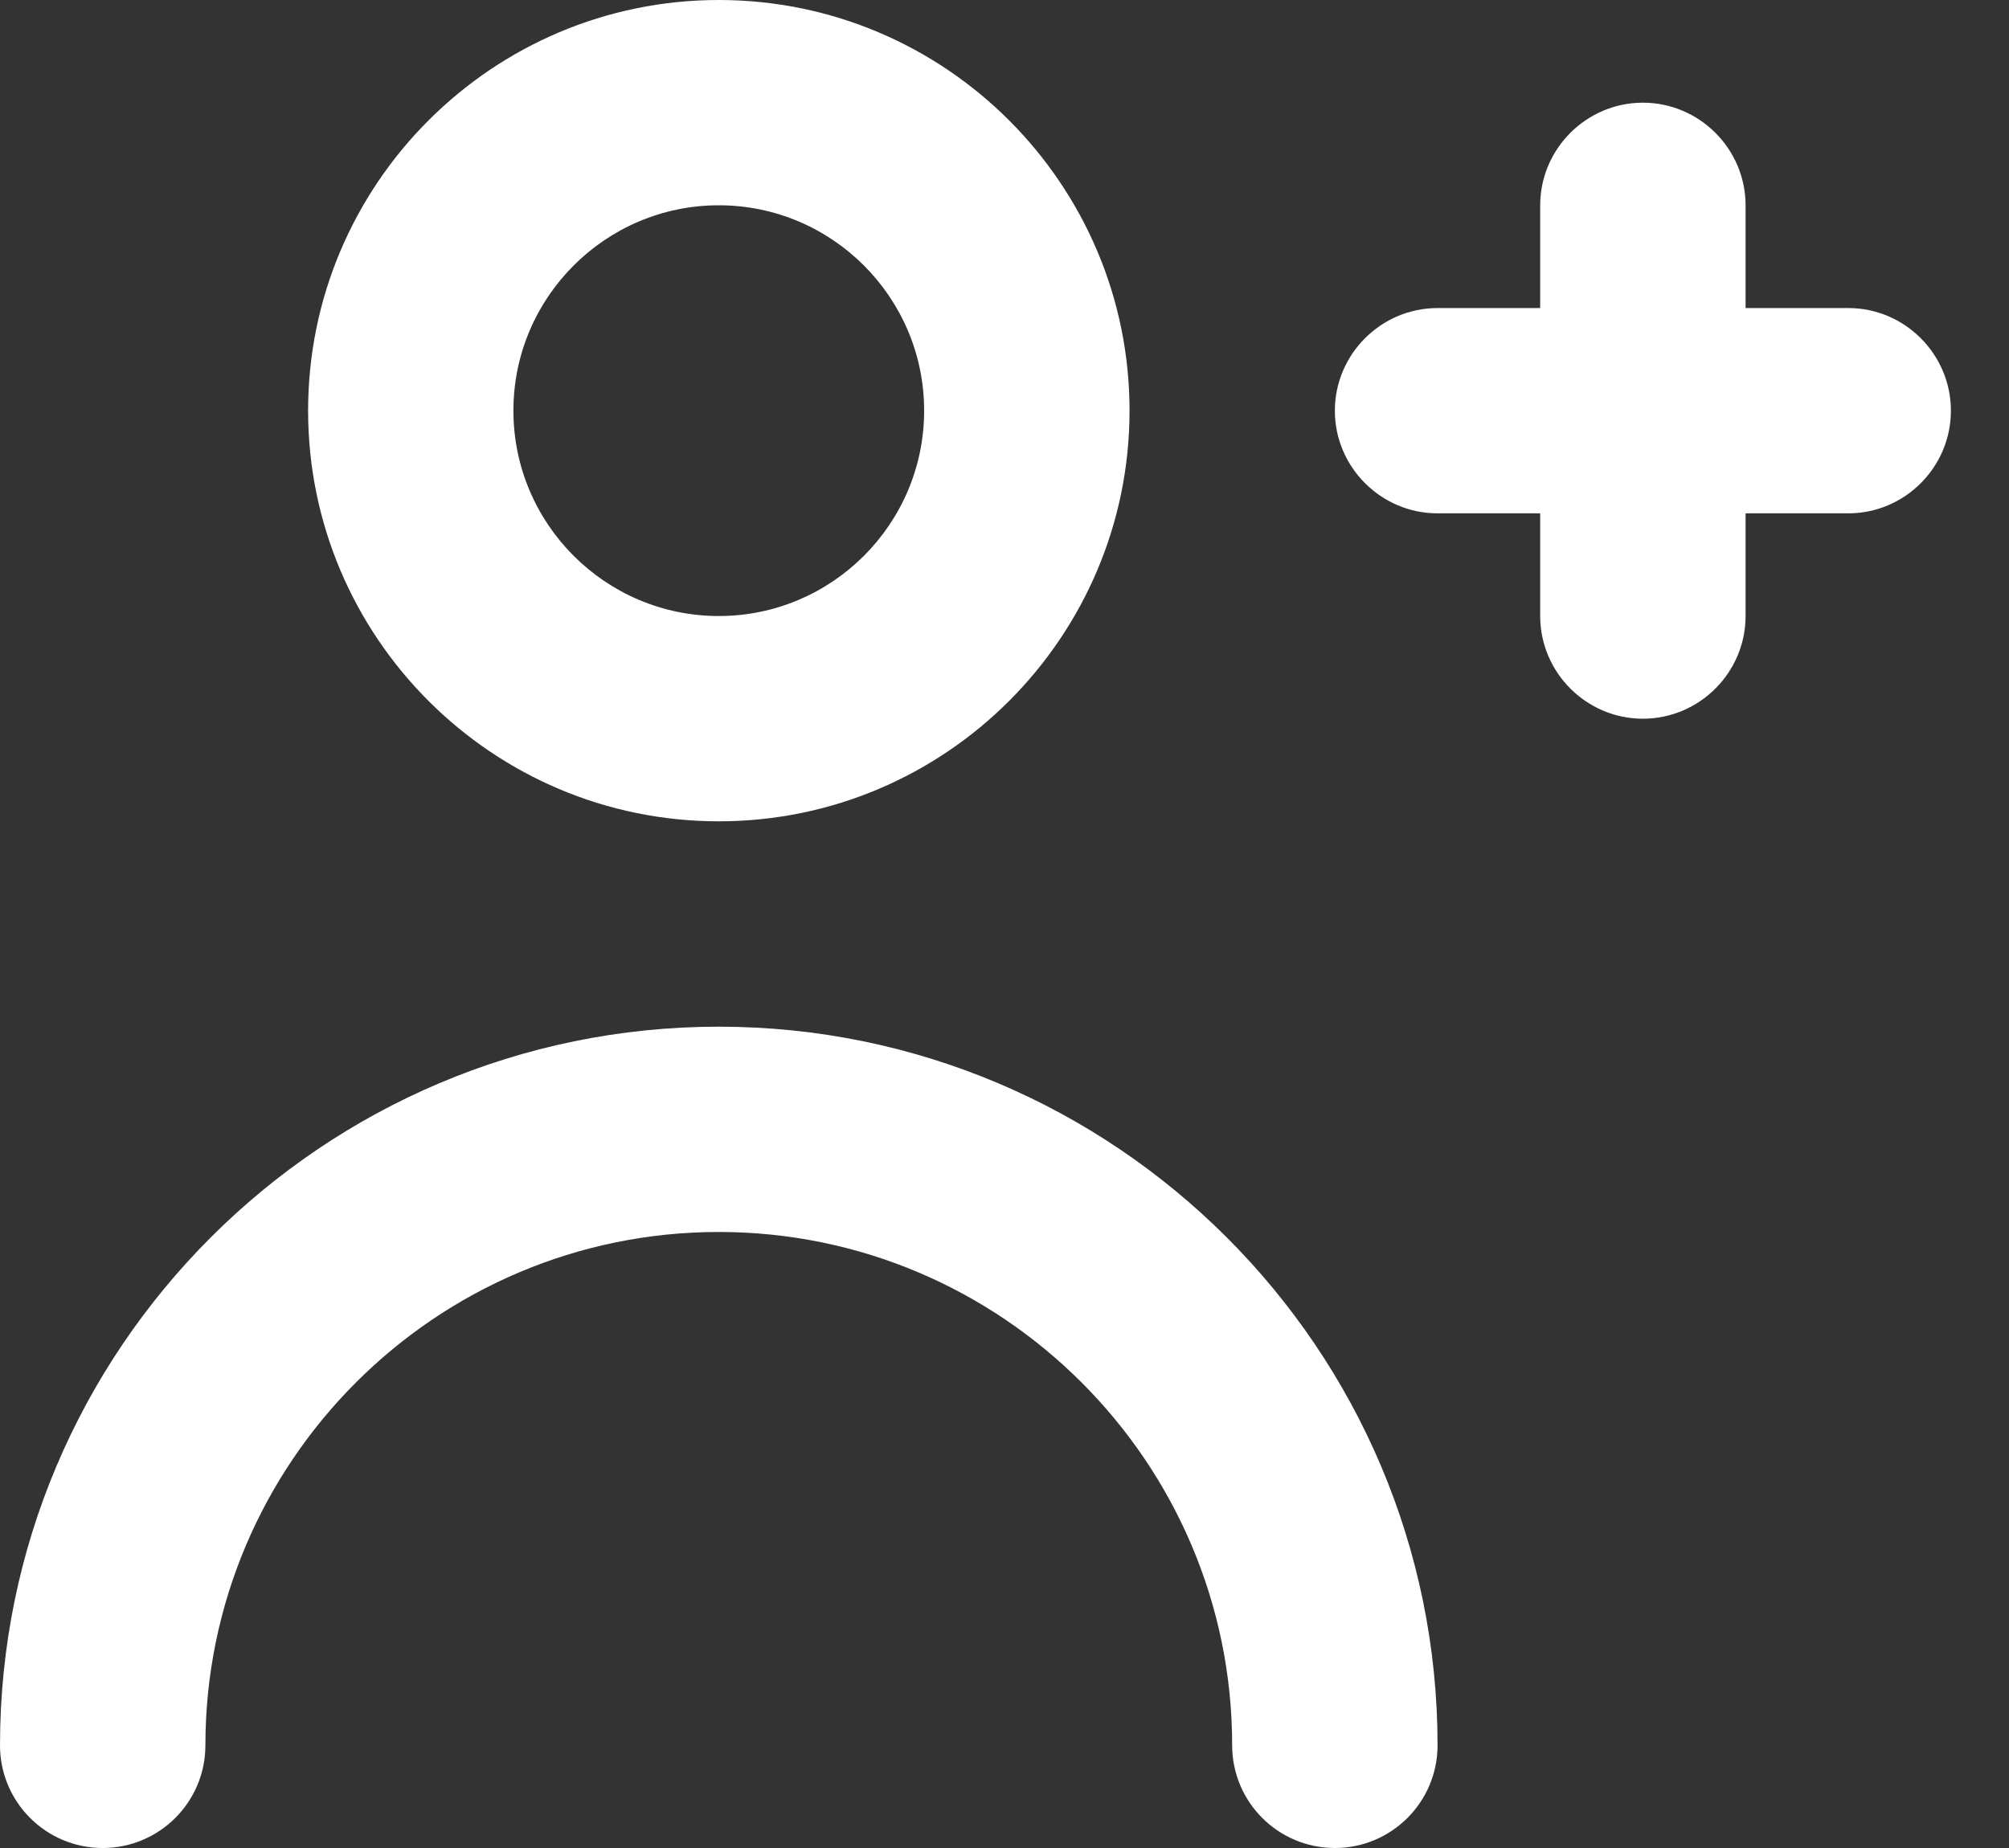 <svg width="25" height="23" viewBox="0 0 25 23" fill="none" xmlns="http://www.w3.org/2000/svg">
<rect x="0" y="0" width="25" height="23" fill="#333333" stroke="none"/>
<path fill-rule="evenodd" clip-rule="evenodd" d="M8.945 2.555C10.354 2.555 11.5 3.702 11.5 5.111C11.5 6.52 10.354 7.667 8.945 7.667C7.535 7.667 6.389 6.52 6.389 5.111C6.389 3.702 7.535 2.555 8.945 2.555ZM8.945 10.222C11.764 10.222 14.056 7.93 14.056 5.111C14.056 2.292 11.764 0 8.945 0C6.126 0 3.834 2.292 3.834 5.111C3.834 7.93 6.126 10.222 8.945 10.222ZM8.944 12.778C4.013 12.778 0 16.79 0 21.722C0 22.427 0.571 23 1.278 23C1.984 23 2.556 22.427 2.556 21.722C2.556 18.199 5.422 15.333 8.944 15.333C12.467 15.333 15.333 18.199 15.333 21.722C15.333 22.427 15.904 23 16.611 23C17.317 23 17.889 22.427 17.889 21.722C17.889 16.79 13.875 12.778 8.944 12.778ZM21.722 3.834H23C23.703 3.834 24.277 4.409 24.277 5.112C24.277 5.814 23.703 6.389 23 6.389H21.722V7.667C21.722 8.37 21.147 8.945 20.444 8.945C19.741 8.945 19.166 8.37 19.166 7.667V6.389H17.889C17.186 6.389 16.611 5.814 16.611 5.112C16.611 4.409 17.186 3.834 17.889 3.834H19.166V2.556C19.166 1.853 19.741 1.278 20.444 1.278C21.147 1.278 21.722 1.853 21.722 2.556V3.834Z" fill="white"/>
</svg>
